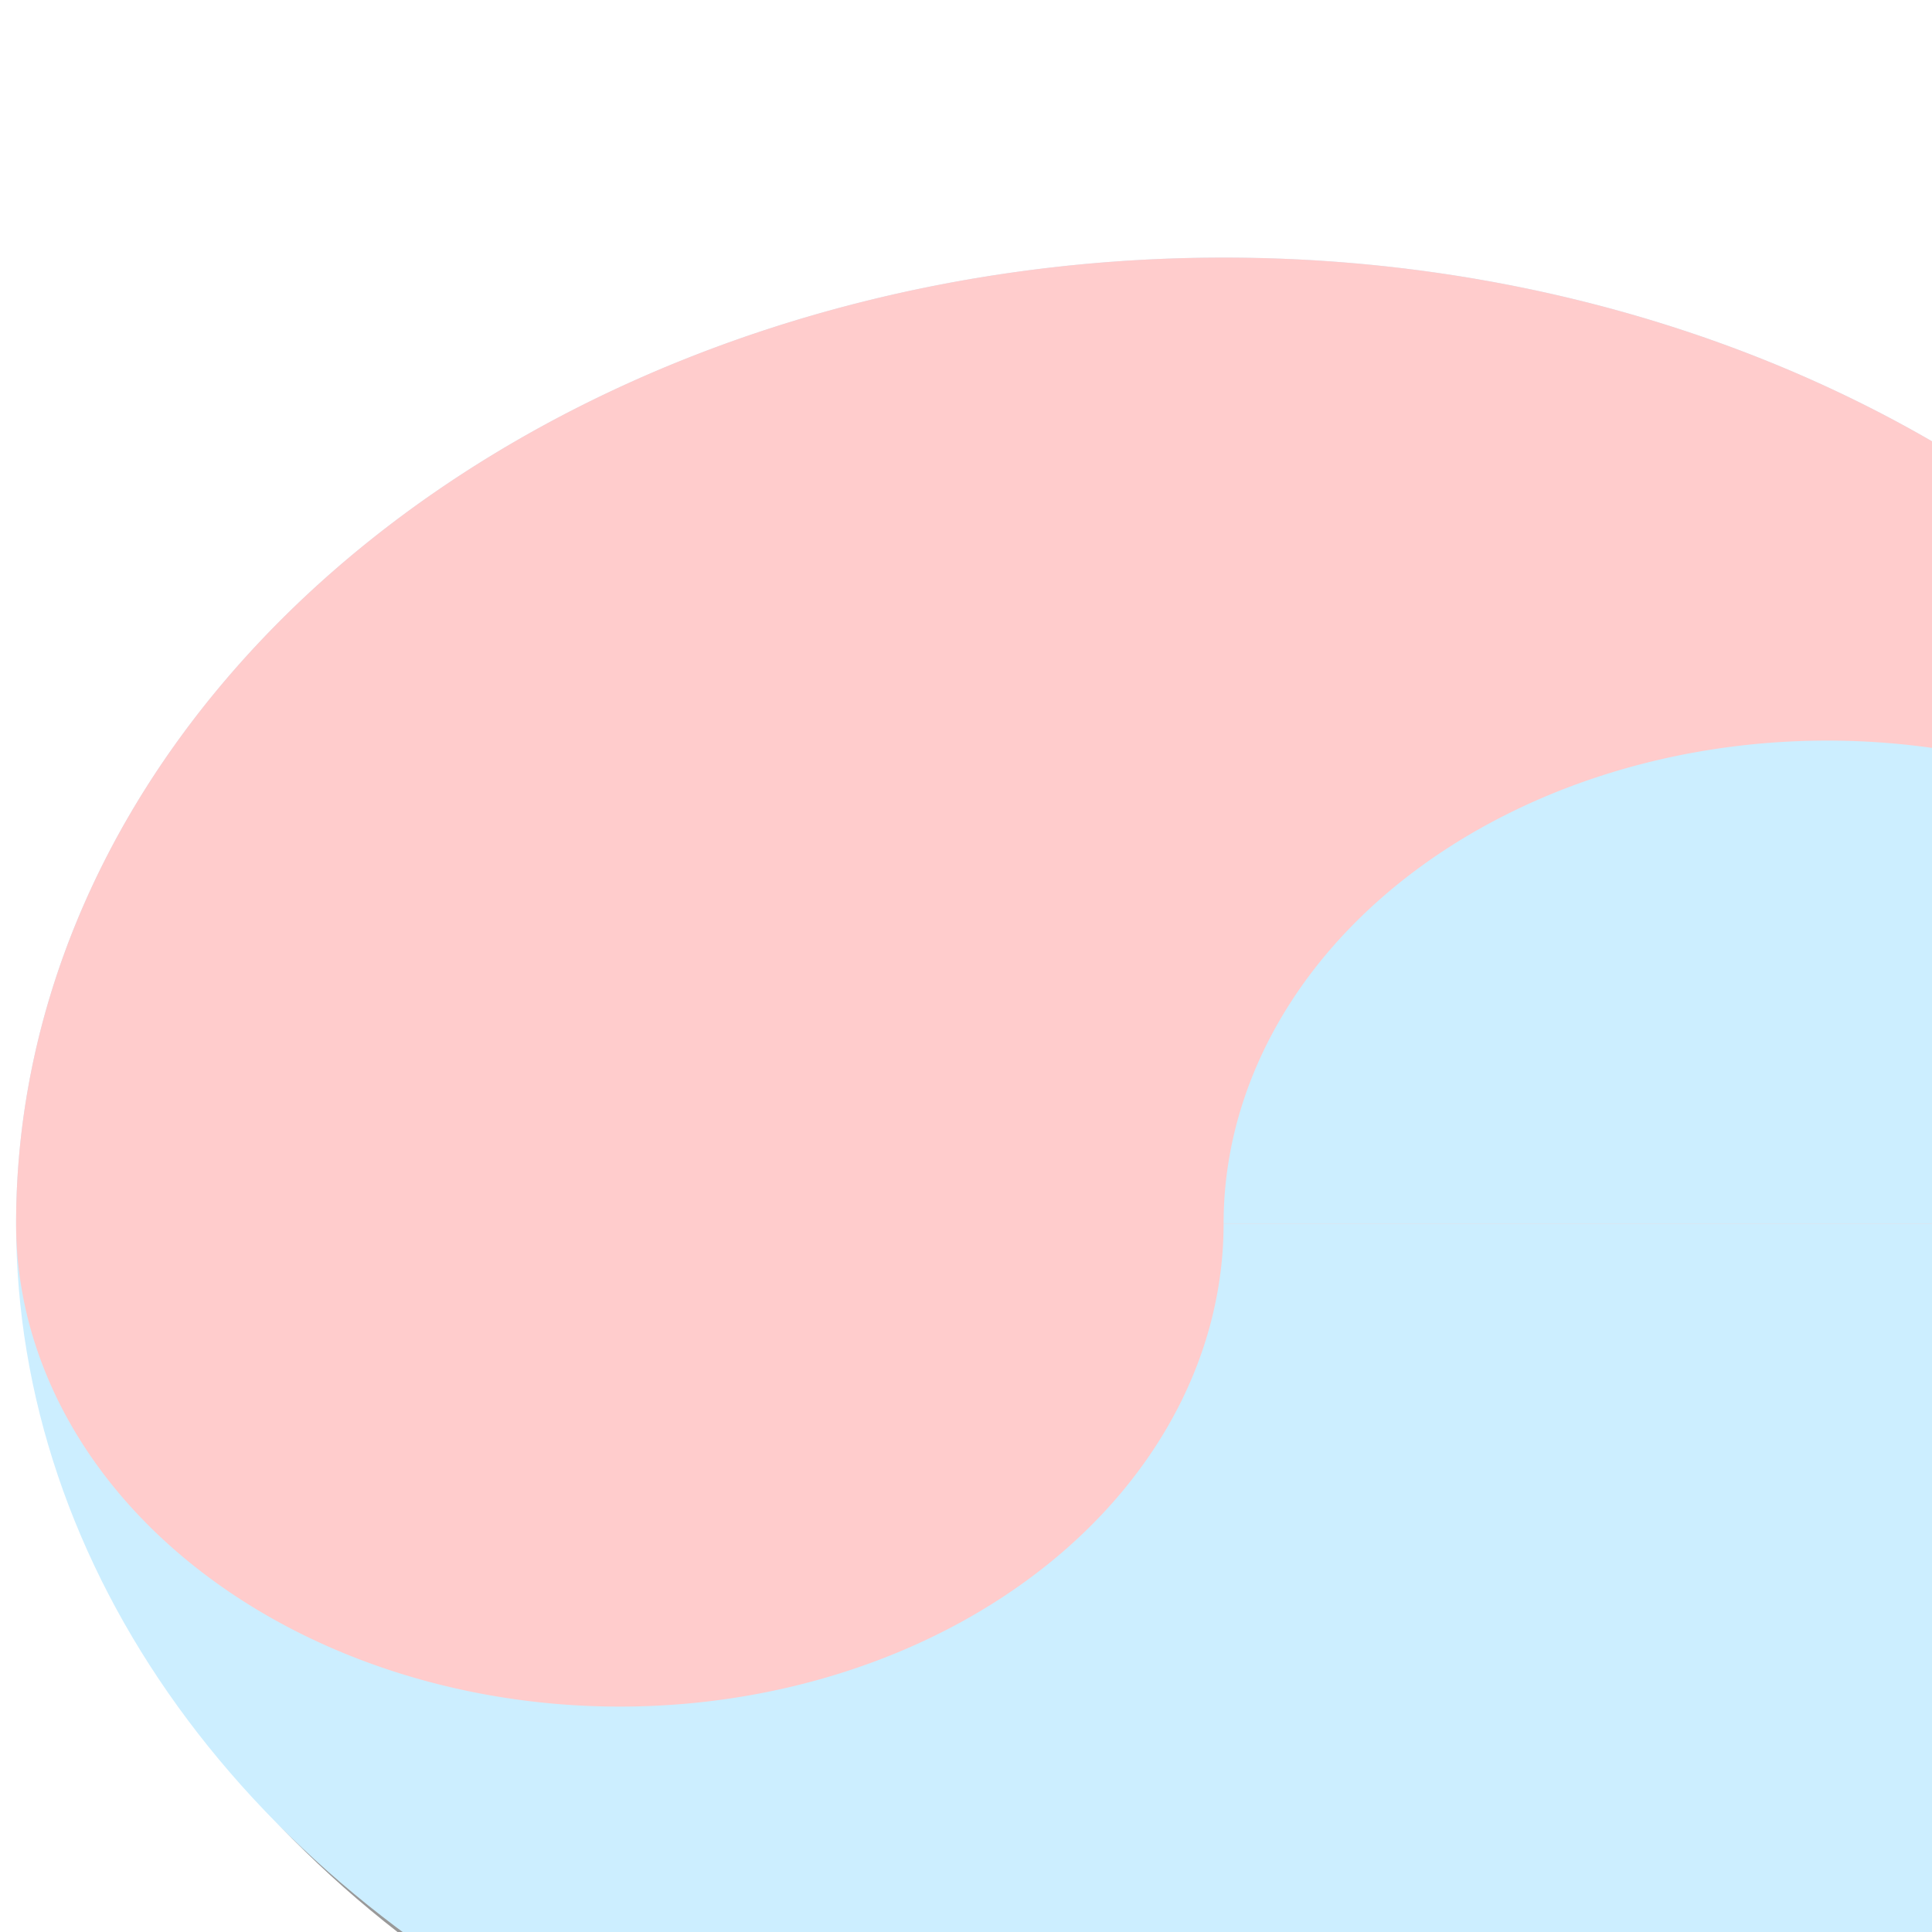 <?xml version="1.0"?>
<!DOCTYPE svg PUBLIC "-//W3C//DTD SVG 1.0//EN" "http://www.w3.org/TR/2001/REC-SVG-20010904/DTD/svg10.dtd">

<svg xmlns:xlink="http://www.w3.org/1999/xlink"
	width="240px" height="240px" viewBox="0 0 240 240">

<!-- gray drop shadow -->
<ellipse cx="154" cy="154" rx="150" ry="120" style="fill: #999999;" />
<!-- light blue ellipse -->
<ellipse cx="152" cy="152" rx="150" ry="120" style="fill: #cceeff;" />
<!-- large light red semicircle fills upper half,
followed by small light red semicircle that dips into
lower left half of symbol -->
<path d="M 302 152 A 150 120, 0, 1, 0, 2 152
A 75 60, 0, 1, 0, 152 152" style="fill: #ffcccc;" />
<!-- light blue semicircle rises into upper right half of symbol -->
<path d="M 152 152 A 75 60, 0, 1, 1, 302 152" style="fill: #cceeff;" />

</svg>